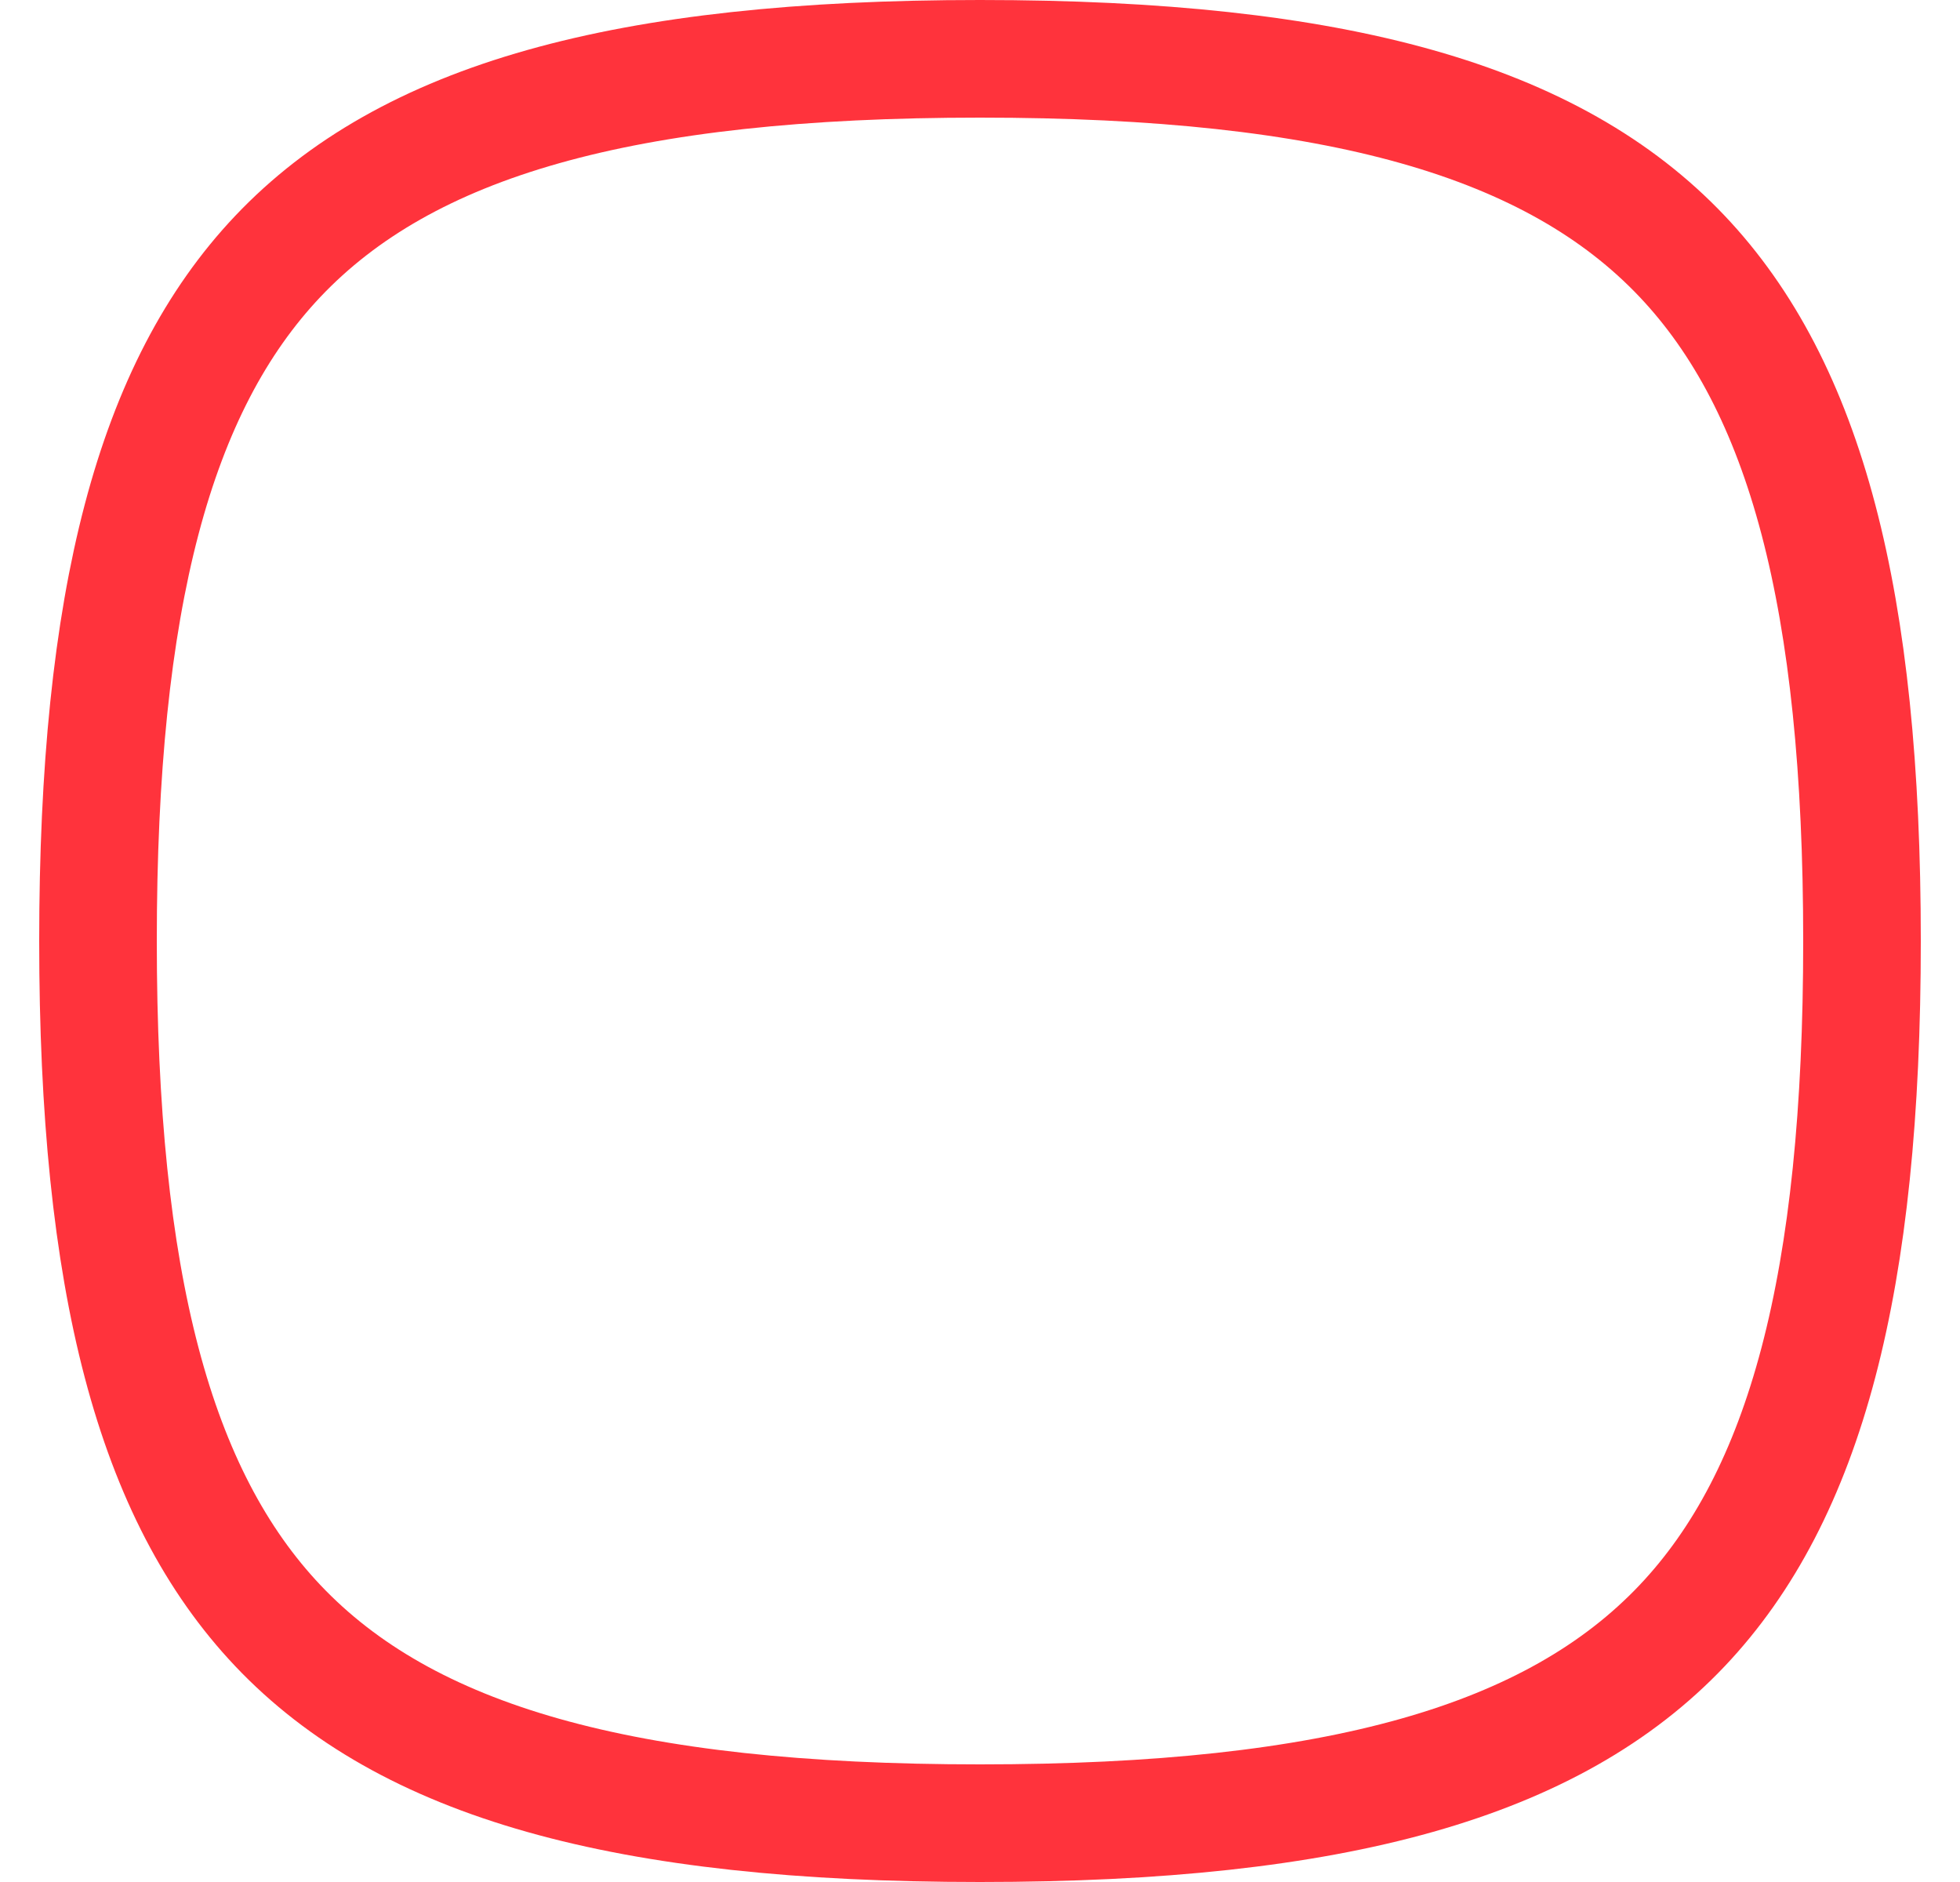 <svg width="25" height="24" viewBox="0 0 25 24" fill="none" xmlns="http://www.w3.org/2000/svg">
    <path d="M1.25 12C1.25 16.357 1.969 19.068 3.544 20.731C5.186 22.463 7.941 23.25 12.5 23.25C17.059 23.25 19.814 22.463 21.456 20.731C23.031 19.068 23.75 16.357 23.75 12C23.75 7.643 23.031 4.932 21.456 3.269C19.814 1.537 17.059 0.75 12.5 0.75C7.941 0.75 5.186 1.537 3.544 3.269C1.969 4.932 1.25 7.643 1.25 12Z" stroke="#FF333C" stroke-width="1.5" stroke-linecap="round" stroke-linejoin="round"/>
</svg>
